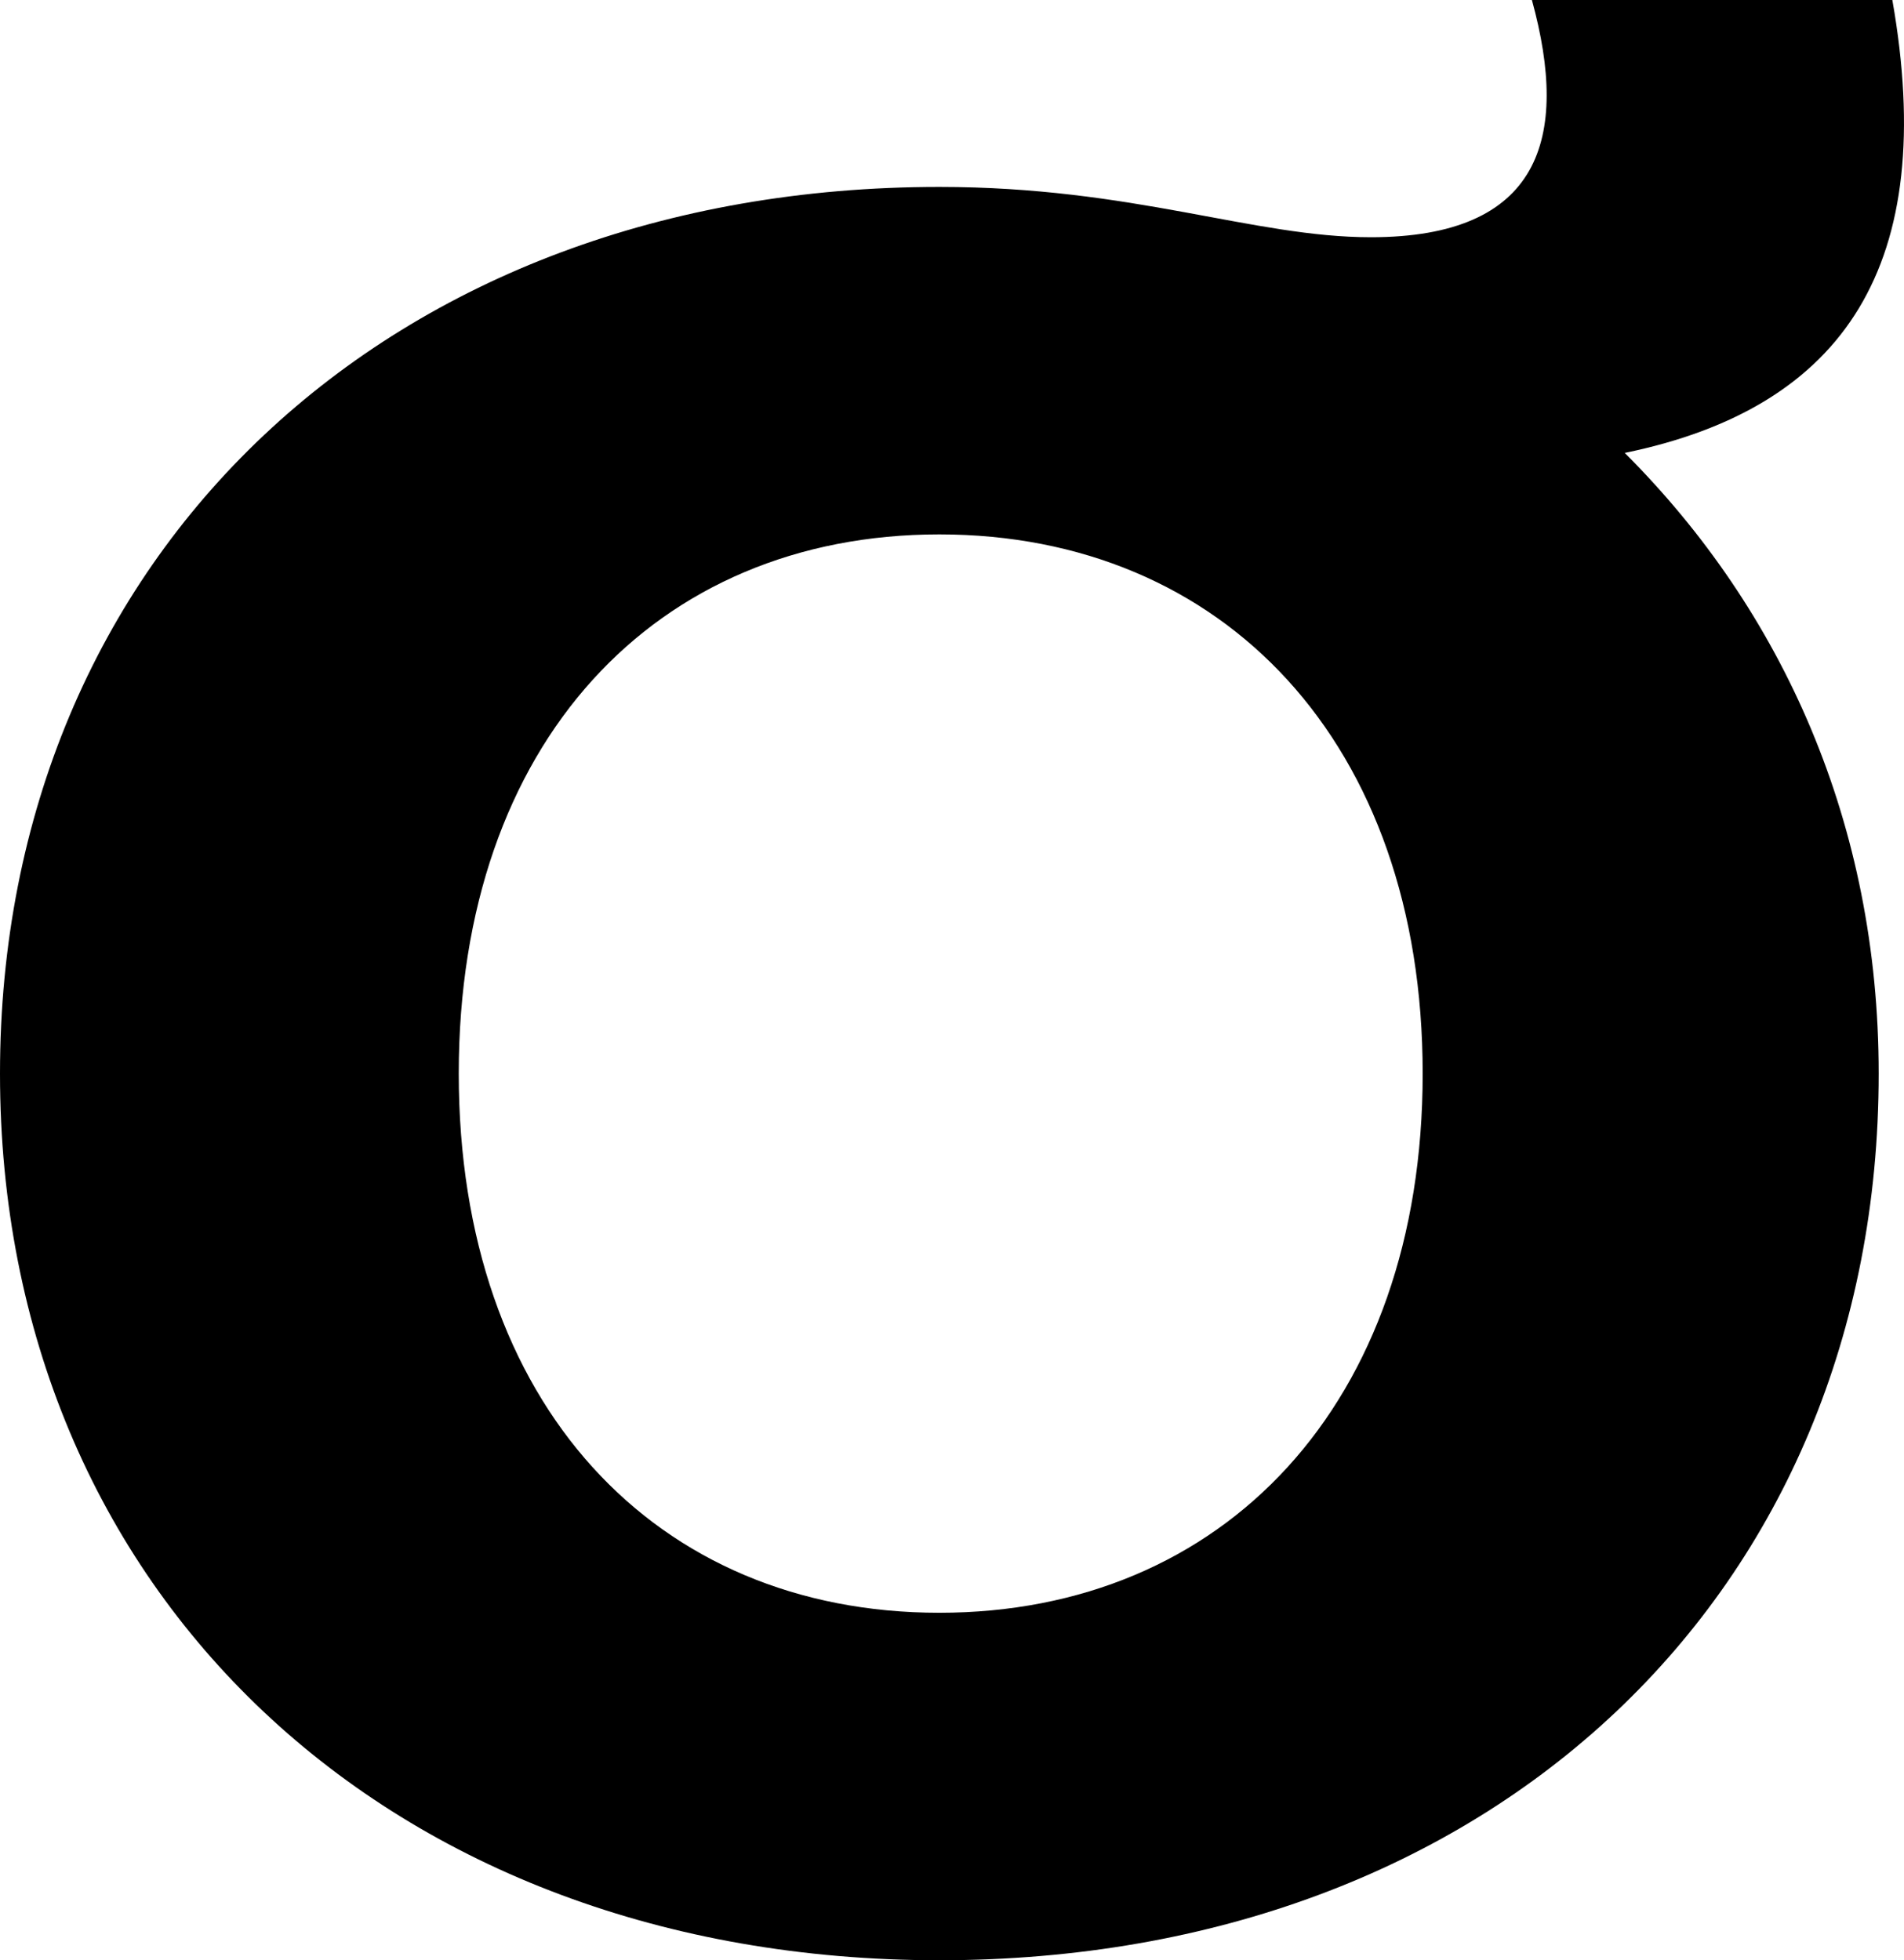 <?xml version="1.0" encoding="UTF-8"?>
<svg xmlns="http://www.w3.org/2000/svg" width="697.269" height="718" version="1.1" viewBox="0 0 697.269 718" preserveAspectRatio="none">
  <!-- Generator: Adobe Illustrator 28.7.1, SVG Export Plug-In . SVG Version: 1.2.0 Build 142)  -->
  <g>
    <g id="Layer_1">
      <g id="Layer_1-2" data-name="Layer_1">
        <path d="M521,393.232c0,121.13-73,197.494-177,197.494s-176-76.364-176-197.494,72-197.494,176-197.494,177,76.364,177,197.494v-0ZM502,86.897c-43,0-87-18.433-158-18.433C143,68.465,0,202.76,0,393.232s143,324.768,344,324.768c202,0,344-134.296,344-324.768,0-91.286-35-169.406-93-227.337,81-16.677,115-69.342,98-165.895h-132c14,50.91,3,86.897-59,86.897v0Z"/>
      </g>
    </g>
  </g>
</svg>